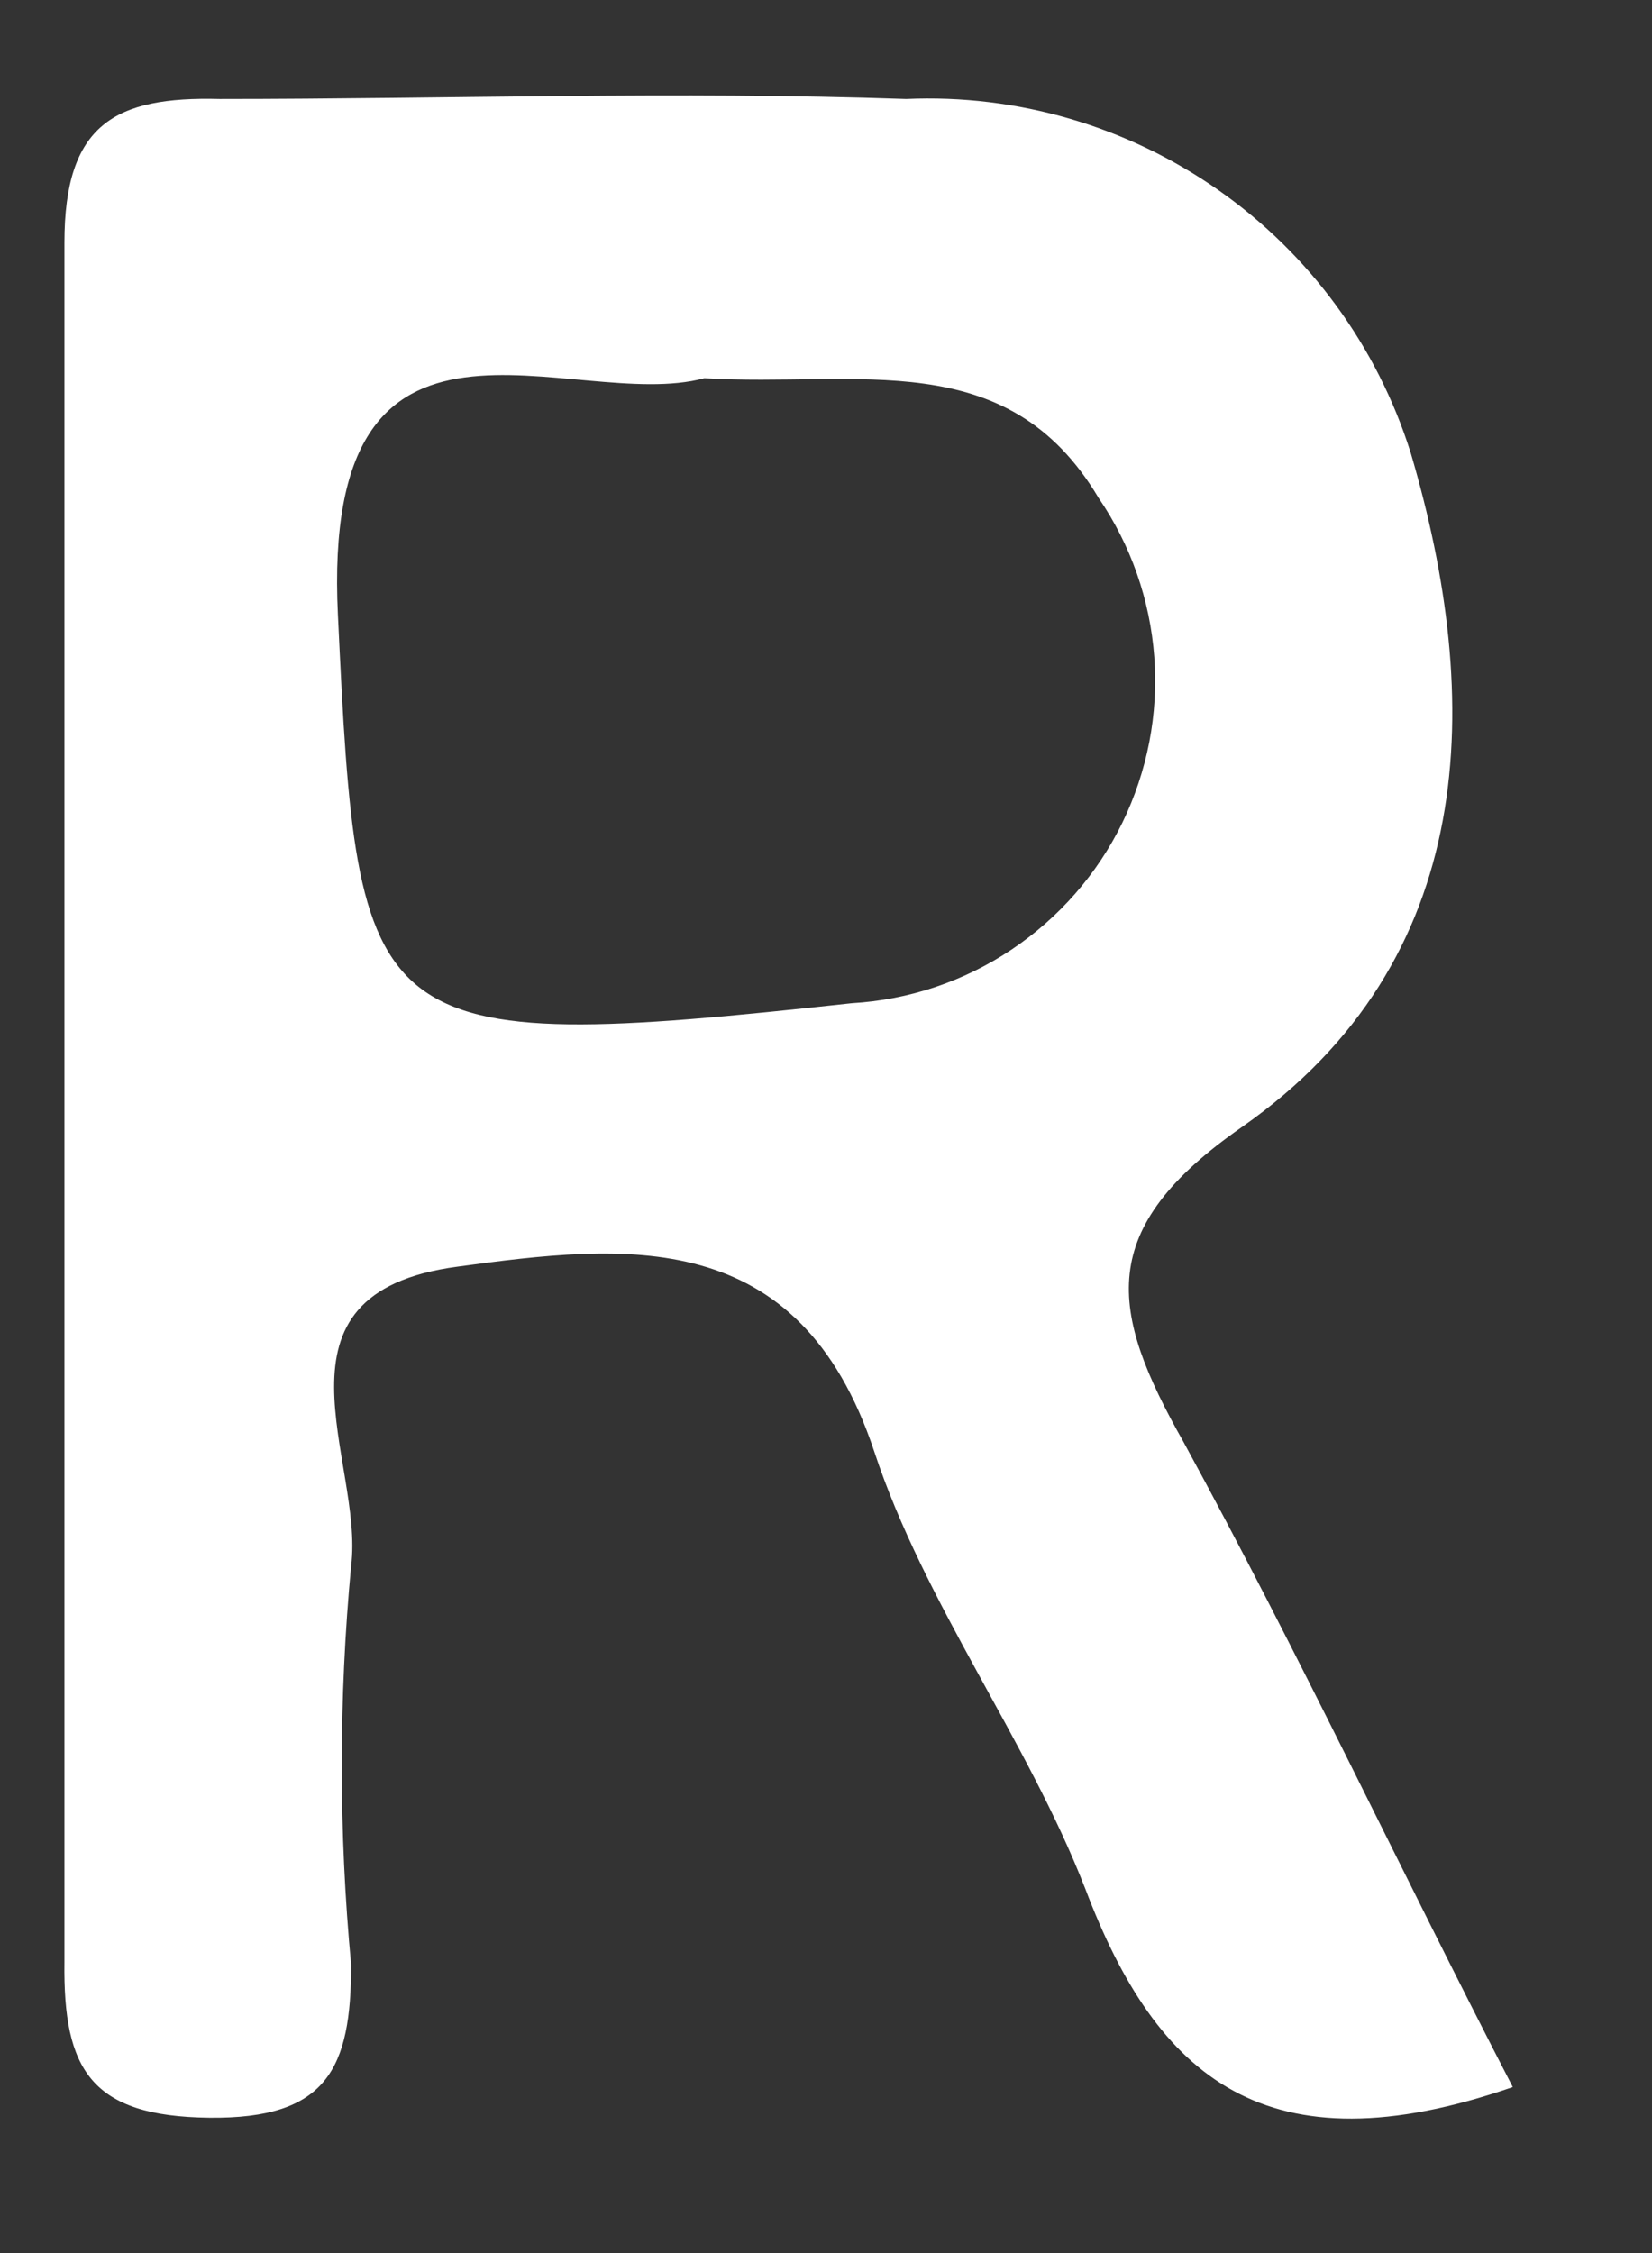 <svg width="11" height="15" viewBox="0 0 11 15" fill="none" xmlns="http://www.w3.org/2000/svg">
<rect x="0" y="0" width="11" height="15" fill="#333333" stroke="none"/>
<path d="M10.073 13.895C8.429 14.462 7.704 13.833 7.227 12.576C6.838 11.576 6.157 10.681 5.821 9.663C5.318 8.149 4.159 8.282 3.046 8.433C1.711 8.61 2.427 9.734 2.338 10.425C2.255 11.308 2.255 12.197 2.338 13.081C2.338 13.771 2.179 14.108 1.393 14.099C0.606 14.09 0.42 13.78 0.429 13.063C0.429 9.247 0.429 5.431 0.429 1.615C0.429 0.827 0.765 0.641 1.463 0.659C2.984 0.659 4.513 0.606 6.034 0.659C6.774 0.626 7.505 0.84 8.112 1.265C8.72 1.691 9.17 2.306 9.393 3.014C9.879 4.661 9.852 6.396 8.27 7.503C7.289 8.185 7.386 8.725 7.881 9.601C8.65 11.009 9.322 12.443 10.073 13.895ZM4.69 2.518C3.806 2.757 2.135 1.739 2.25 4.094C2.383 6.901 2.418 7.034 5.671 6.679C6.051 6.657 6.418 6.534 6.734 6.323C7.051 6.111 7.306 5.82 7.473 5.478C7.64 5.135 7.714 4.755 7.686 4.375C7.658 3.995 7.53 3.629 7.315 3.315C6.705 2.288 5.706 2.58 4.69 2.518Z" fill="white"/>
</svg>
